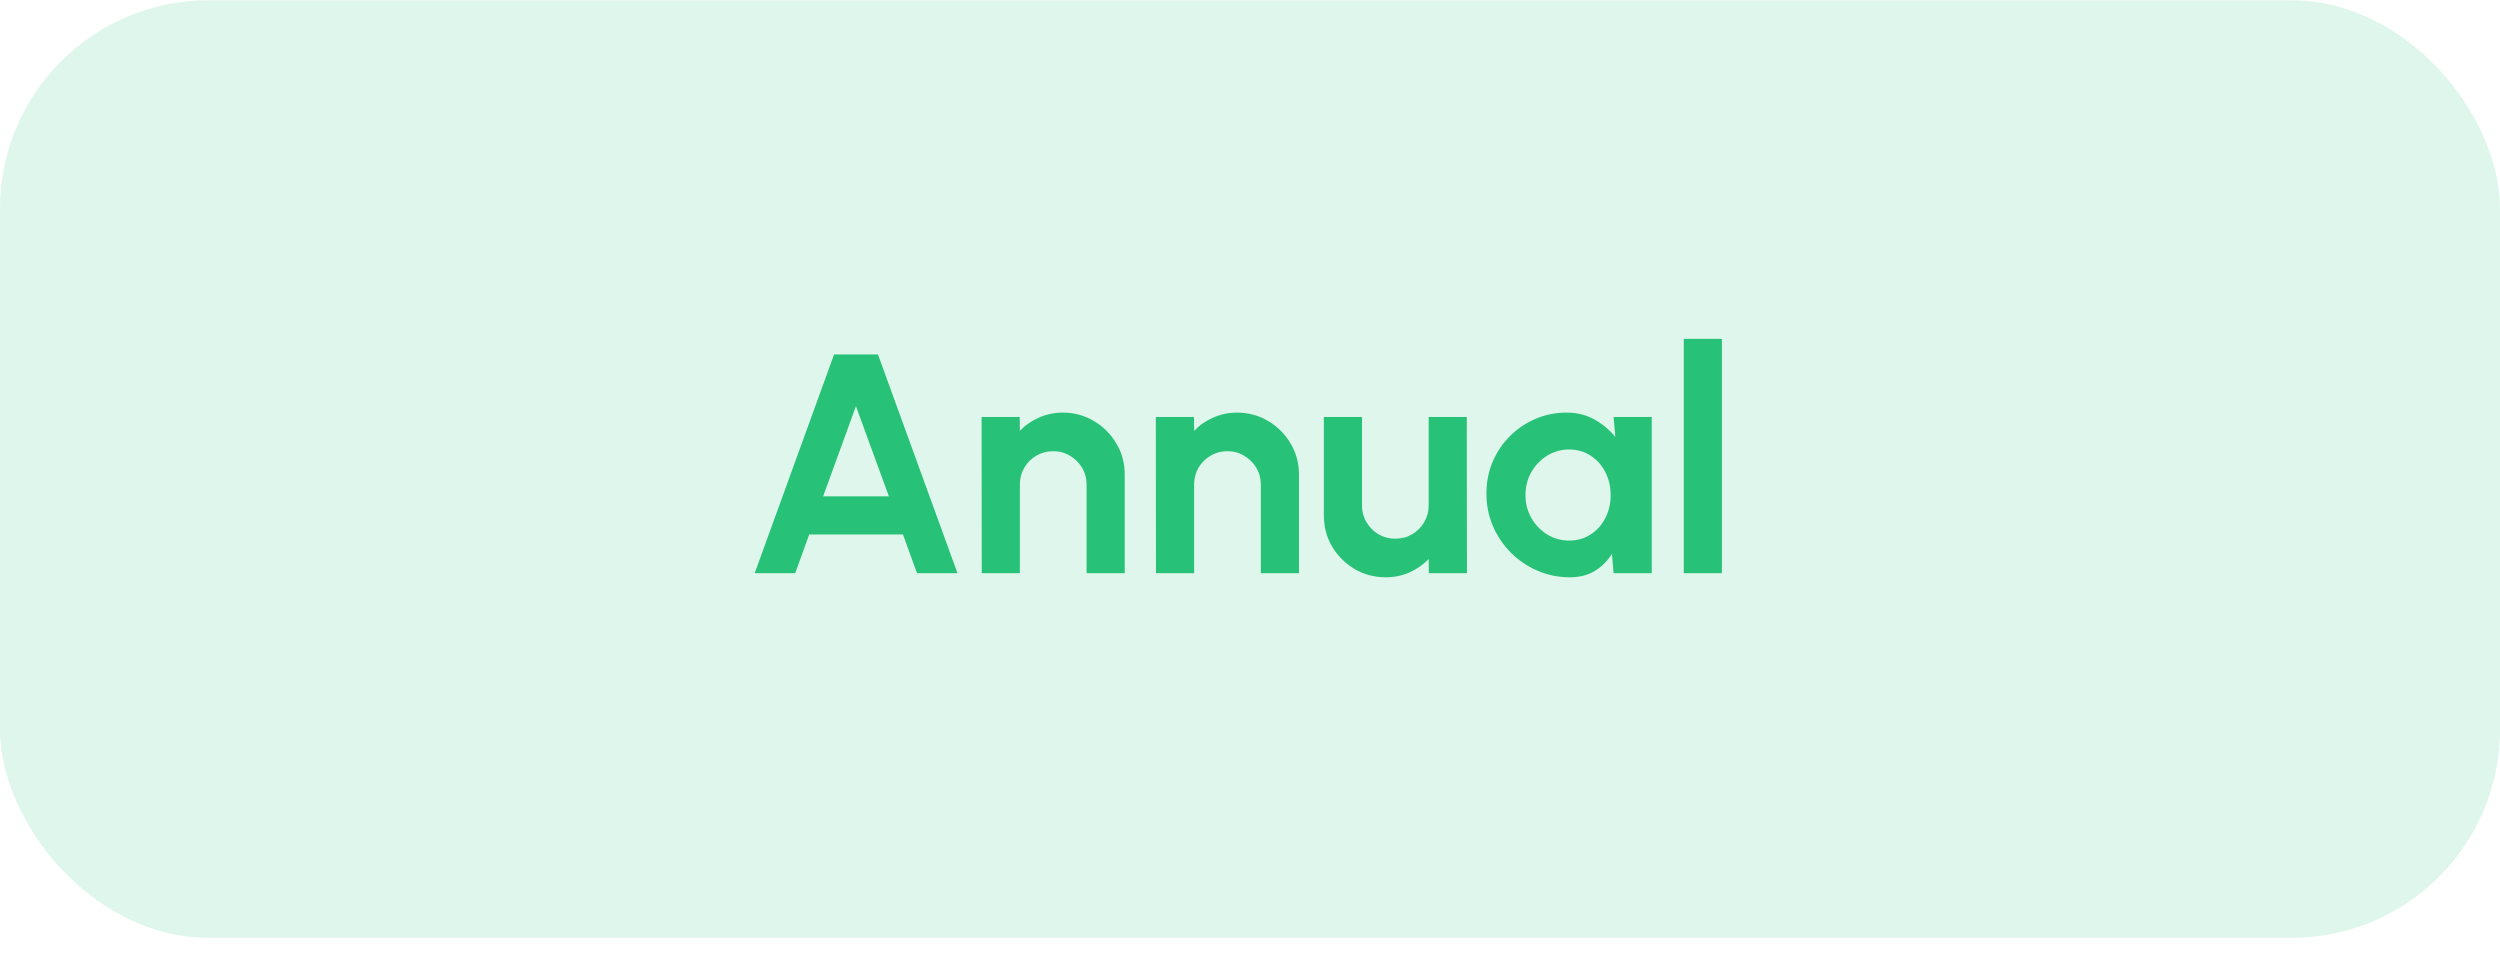 <svg width="96" height="37" viewBox="0 0 96 37" fill="none" xmlns="http://www.w3.org/2000/svg">
<rect y="0.012" width="96" height="36" rx="8" fill="#27C278" fill-opacity="0.15"/>
<path d="M32.028 13.612H33.714L36.768 22.012H35.214L34.674 20.524H31.074L30.534 22.012H28.98L32.028 13.612ZM31.608 19.06H34.134L32.868 15.598L31.608 19.06ZM43.189 18.22V22.012H41.725V18.604C41.725 18.368 41.667 18.154 41.551 17.962C41.435 17.766 41.279 17.612 41.083 17.5C40.891 17.384 40.677 17.326 40.441 17.326C40.205 17.326 39.989 17.384 39.793 17.5C39.601 17.612 39.447 17.766 39.331 17.962C39.219 18.154 39.163 18.368 39.163 18.604V22.012H37.699L37.693 16.012H39.157L39.163 16.546C39.367 16.33 39.611 16.16 39.895 16.036C40.179 15.908 40.485 15.844 40.813 15.844C41.249 15.844 41.647 15.952 42.007 16.168C42.367 16.38 42.653 16.666 42.865 17.026C43.081 17.382 43.189 17.78 43.189 18.22ZM49.88 18.22V22.012H48.416V18.604C48.416 18.368 48.358 18.154 48.242 17.962C48.126 17.766 47.97 17.612 47.774 17.5C47.582 17.384 47.368 17.326 47.132 17.326C46.896 17.326 46.68 17.384 46.484 17.5C46.292 17.612 46.138 17.766 46.022 17.962C45.91 18.154 45.854 18.368 45.854 18.604V22.012H44.39L44.384 16.012H45.848L45.854 16.546C46.058 16.33 46.302 16.16 46.586 16.036C46.87 15.908 47.176 15.844 47.504 15.844C47.94 15.844 48.338 15.952 48.698 16.168C49.058 16.38 49.344 16.666 49.556 17.026C49.772 17.382 49.88 17.78 49.88 18.22ZM50.836 19.792V16.012H52.3V19.408C52.3 19.644 52.358 19.86 52.474 20.056C52.59 20.248 52.743 20.402 52.935 20.518C53.132 20.63 53.346 20.686 53.578 20.686C53.818 20.686 54.033 20.63 54.225 20.518C54.417 20.402 54.572 20.248 54.688 20.056C54.803 19.86 54.861 19.644 54.861 19.408V16.012H56.325L56.331 22.012H54.867L54.861 21.466C54.654 21.682 54.407 21.854 54.123 21.982C53.84 22.106 53.535 22.168 53.212 22.168C52.776 22.168 52.377 22.062 52.017 21.85C51.657 21.634 51.37 21.348 51.154 20.992C50.941 20.632 50.836 20.232 50.836 19.792ZM61.963 16.012H63.427V22.012H61.963L61.897 21.268C61.733 21.536 61.515 21.754 61.243 21.922C60.975 22.086 60.657 22.168 60.289 22.168C59.845 22.168 59.429 22.084 59.041 21.916C58.653 21.748 58.311 21.516 58.015 21.22C57.723 20.924 57.493 20.582 57.325 20.194C57.161 19.806 57.079 19.39 57.079 18.946C57.079 18.518 57.157 18.116 57.313 17.74C57.473 17.364 57.695 17.034 57.979 16.75C58.263 16.466 58.591 16.244 58.963 16.084C59.335 15.924 59.735 15.844 60.163 15.844C60.559 15.844 60.913 15.932 61.225 16.108C61.541 16.284 61.809 16.508 62.029 16.78L61.963 16.012ZM60.253 20.758C60.565 20.758 60.841 20.68 61.081 20.524C61.321 20.368 61.509 20.158 61.645 19.894C61.781 19.626 61.849 19.332 61.849 19.012C61.849 18.688 61.781 18.394 61.645 18.13C61.509 17.862 61.319 17.65 61.075 17.494C60.835 17.338 60.561 17.26 60.253 17.26C59.945 17.26 59.663 17.34 59.407 17.5C59.155 17.656 58.953 17.866 58.801 18.13C58.653 18.394 58.579 18.688 58.579 19.012C58.579 19.336 58.655 19.63 58.807 19.894C58.959 20.158 59.161 20.368 59.413 20.524C59.669 20.68 59.949 20.758 60.253 20.758ZM64.657 22.012V13.012H66.121V22.012H64.657Z" fill="#27C278"/>
</svg>
